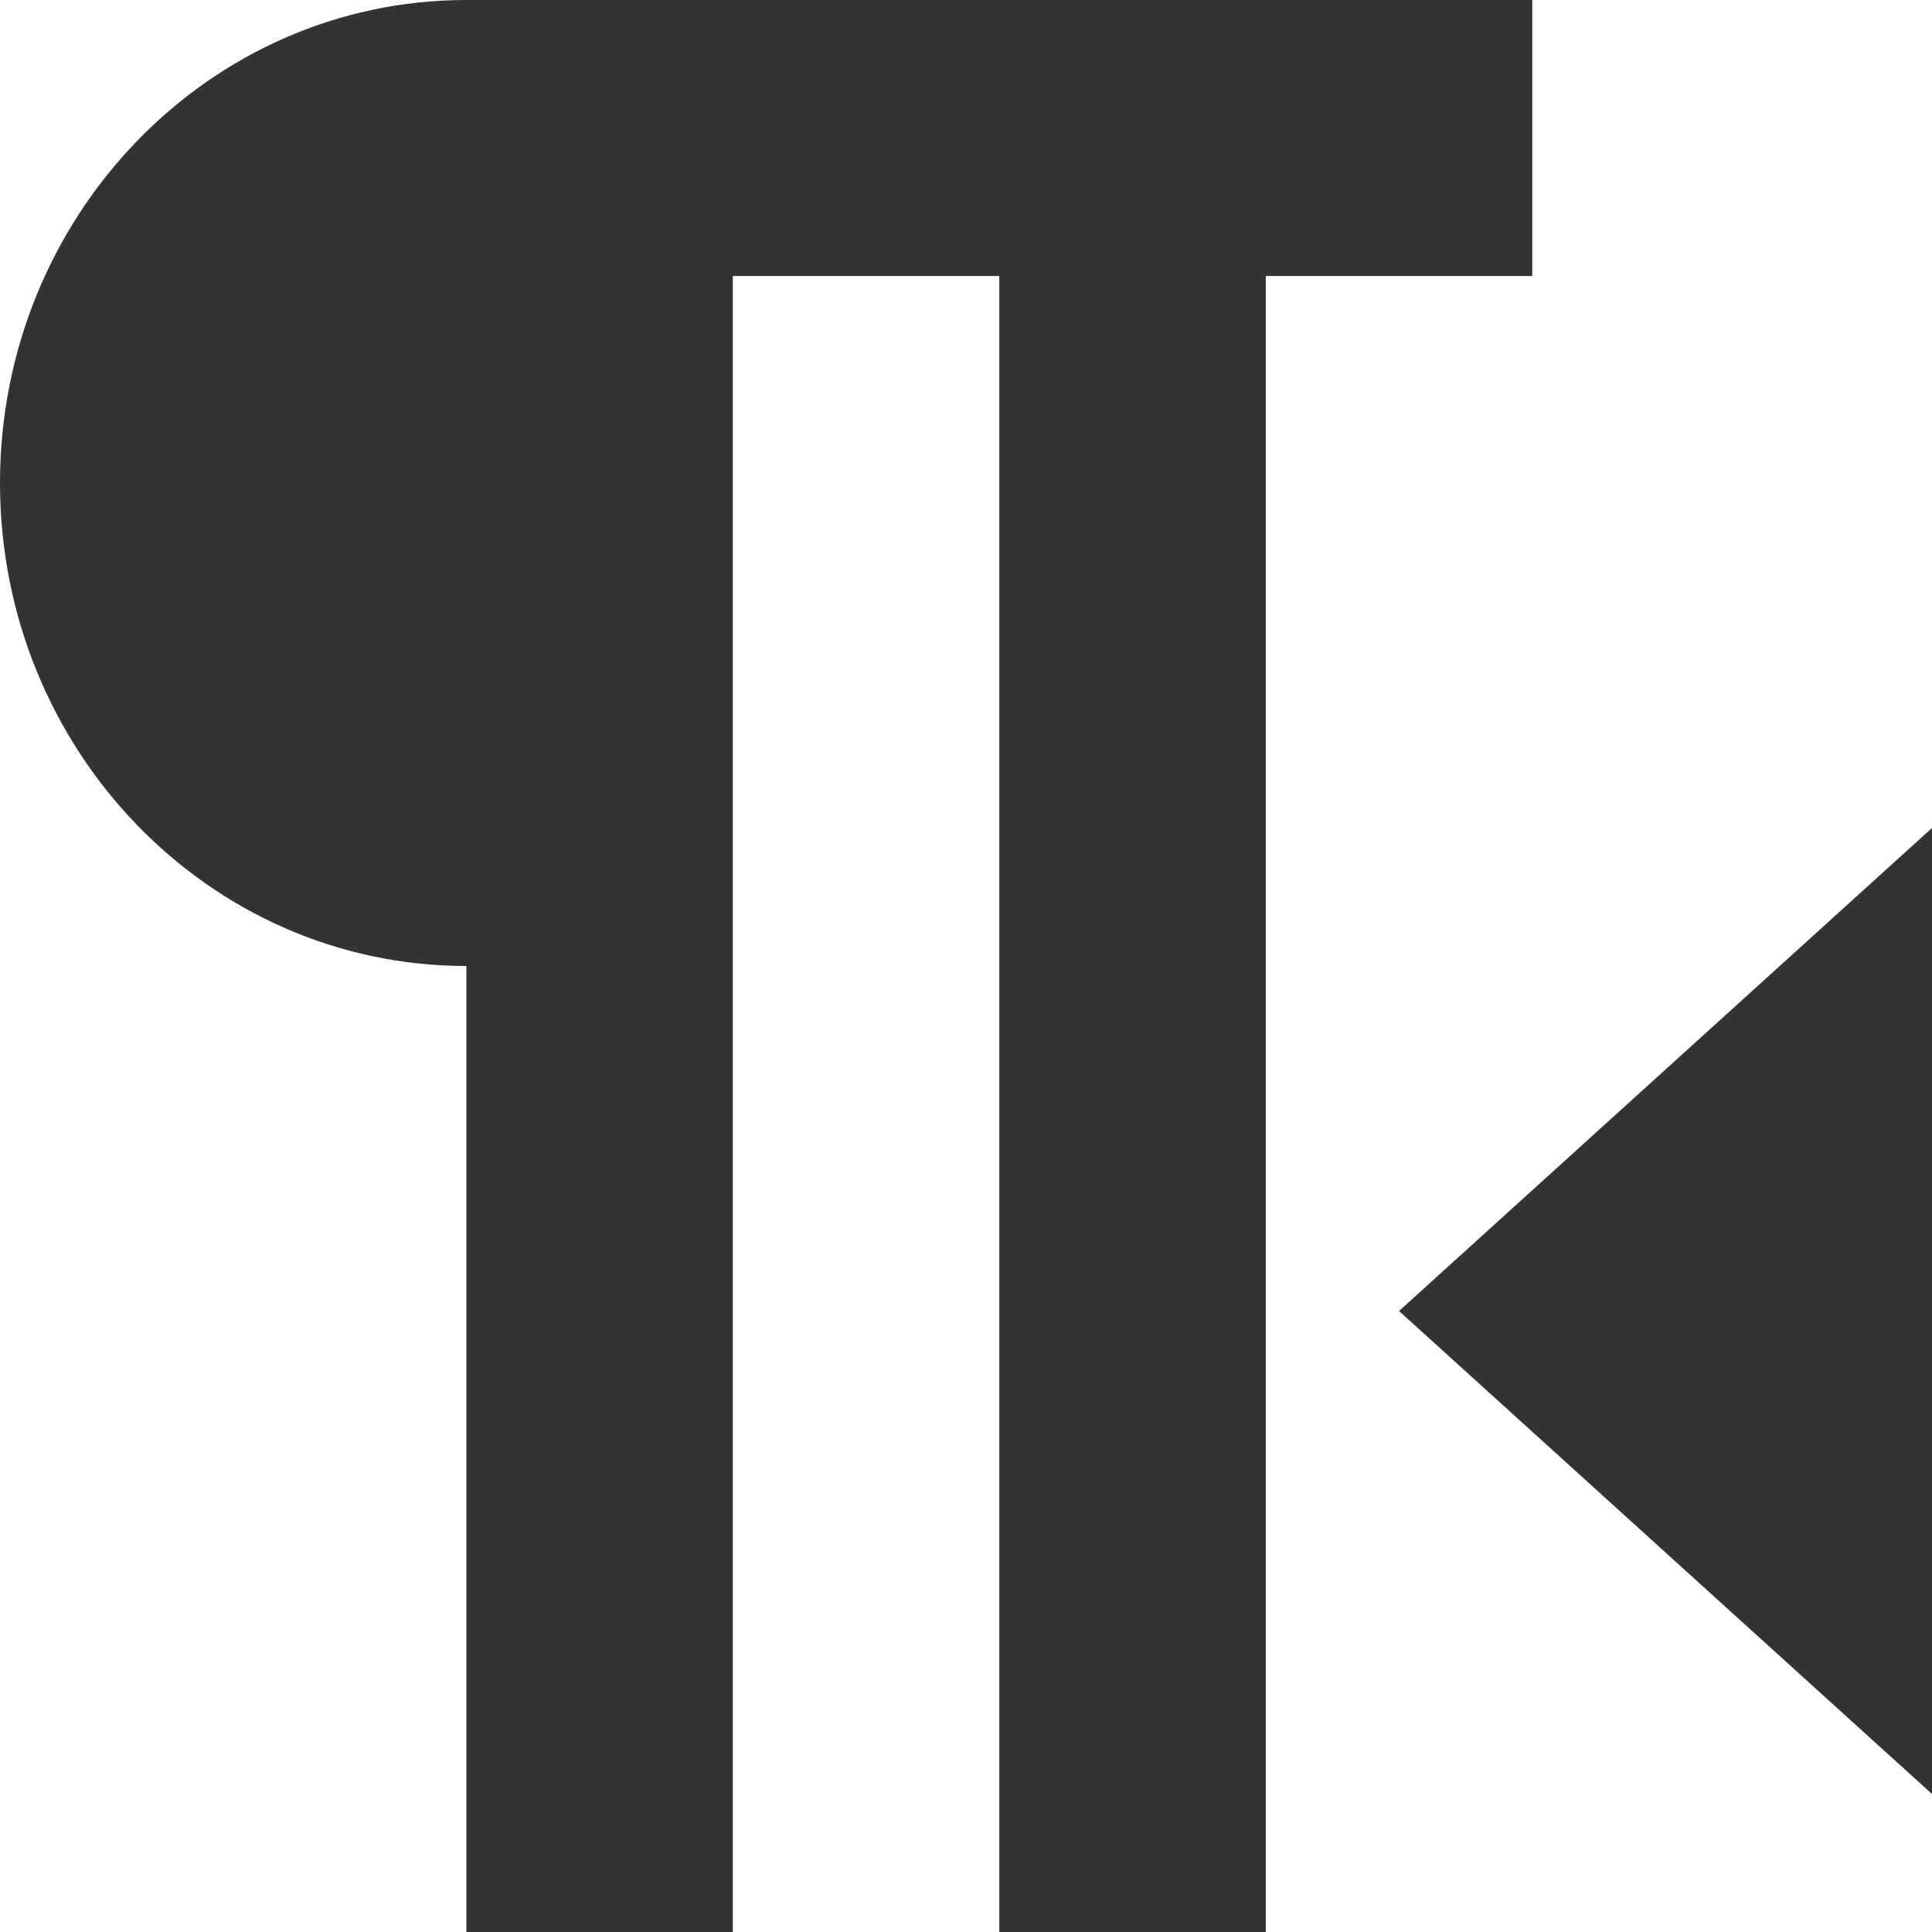 <?xml version="1.0" encoding="utf-8"?>
<svg xmlns="http://www.w3.org/2000/svg"
  viewBox="0 0 100 100">
  <style type="text/css"> .st0{fill:#333333;} </style>
  <path class="st0"
    d="m 24.138,0 55.172,0 0,14.286 -13.793,0 0,85.714 -13.793,0 0,-85.714 -13.793,0 0,85.714 -13.793,0 0,-50 C 10.807,50 0,38.807 0,25 0,11.193 10.807,0 24.138,0 Z M 100,92.857 l -27.586,-25 27.586,-25 z" />
</svg>
